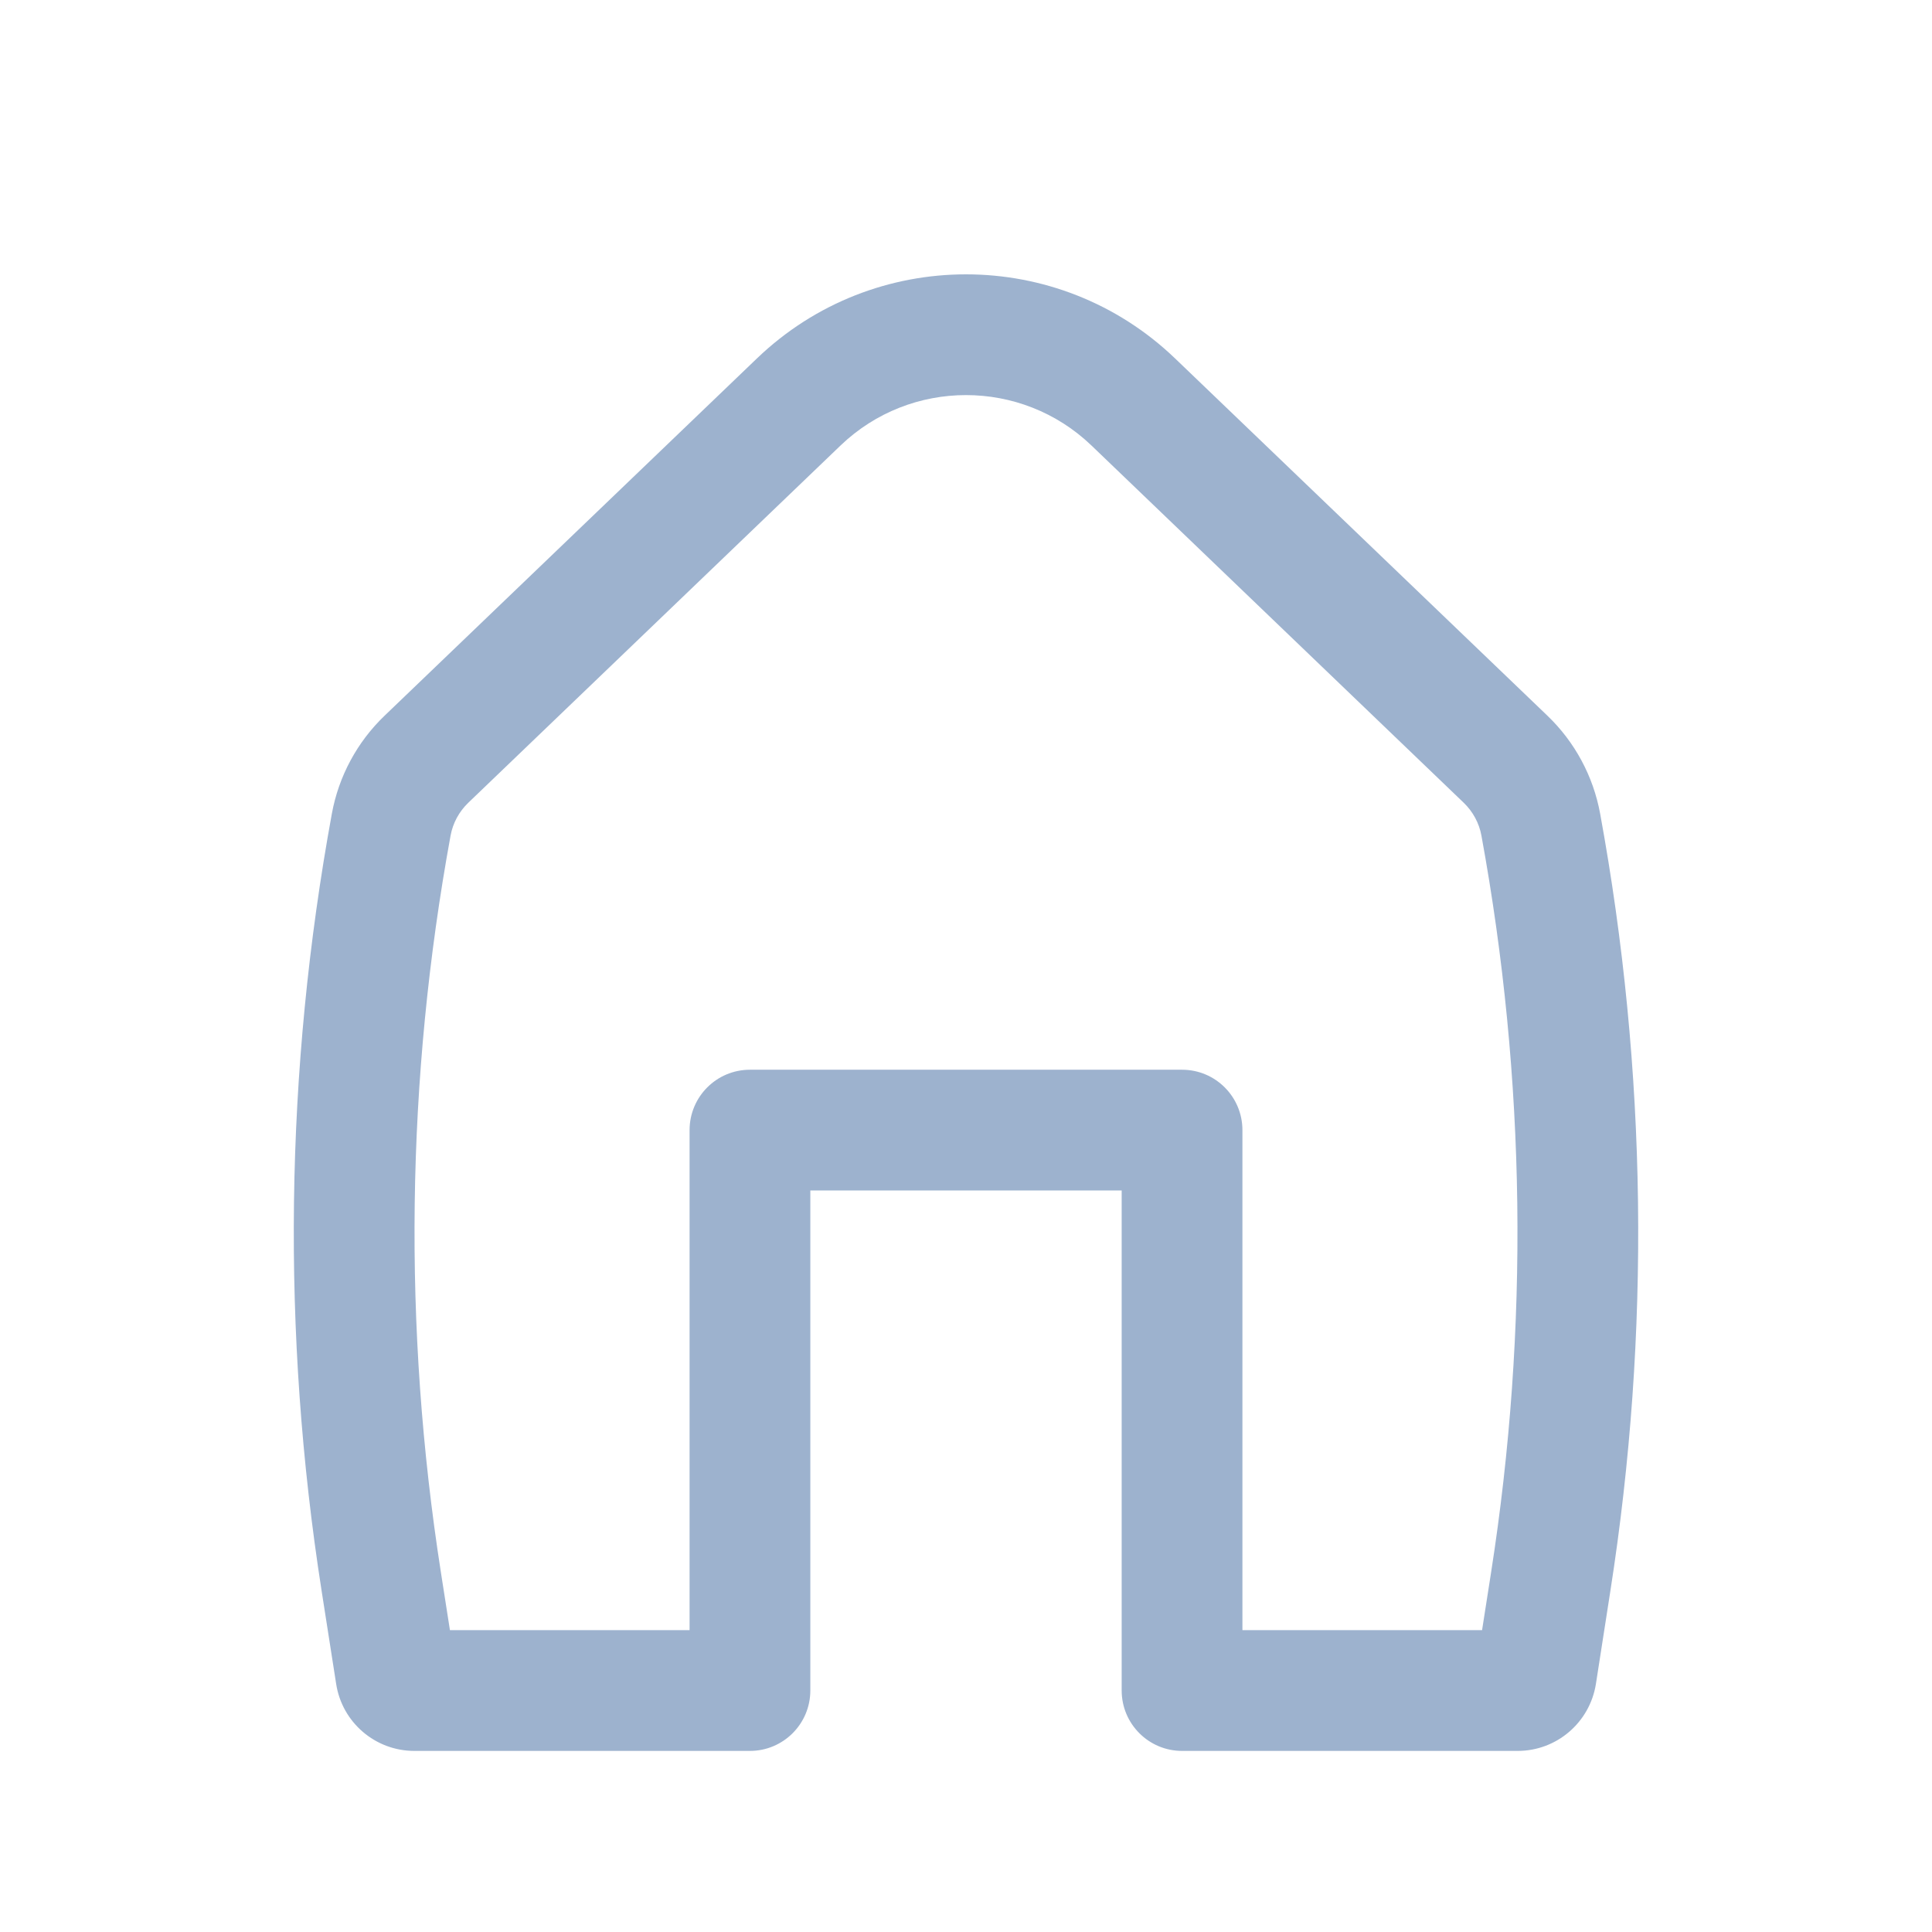 <svg width="26" height="26" viewBox="0 0 26 26" fill="none" xmlns="http://www.w3.org/2000/svg">
<path fill-rule="evenodd" clip-rule="evenodd" d="M14.688 5.995C13.745 5.091 12.255 5.091 11.312 5.995L6.3 10.805C6.178 10.923 6.095 11.076 6.064 11.243C5.464 14.517 5.42 17.869 5.933 21.157L6.055 21.938H9.28V15.209C9.28 14.76 9.643 14.396 10.092 14.396H15.908C16.357 14.396 16.72 14.76 16.72 15.209V21.938H19.945L20.067 21.157C20.58 17.869 20.536 14.517 19.936 11.243C19.905 11.076 19.822 10.923 19.7 10.805L14.688 5.995ZM10.187 4.823C11.759 3.315 14.241 3.315 15.813 4.823L20.825 9.632C21.194 9.986 21.442 10.447 21.534 10.95C22.167 14.404 22.214 17.939 21.672 21.408L21.477 22.662C21.395 23.18 20.949 23.563 20.424 23.563H15.908C15.459 23.563 15.095 23.199 15.095 22.75V16.021H10.905V22.75C10.905 23.199 10.541 23.563 10.092 23.563H5.576C5.051 23.563 4.604 23.18 4.524 22.662L4.328 21.408C3.786 17.939 3.833 14.404 4.466 10.95C4.558 10.447 4.806 9.986 5.175 9.632L10.187 4.823Z" fill="#9DB2CE"/>
</svg>
